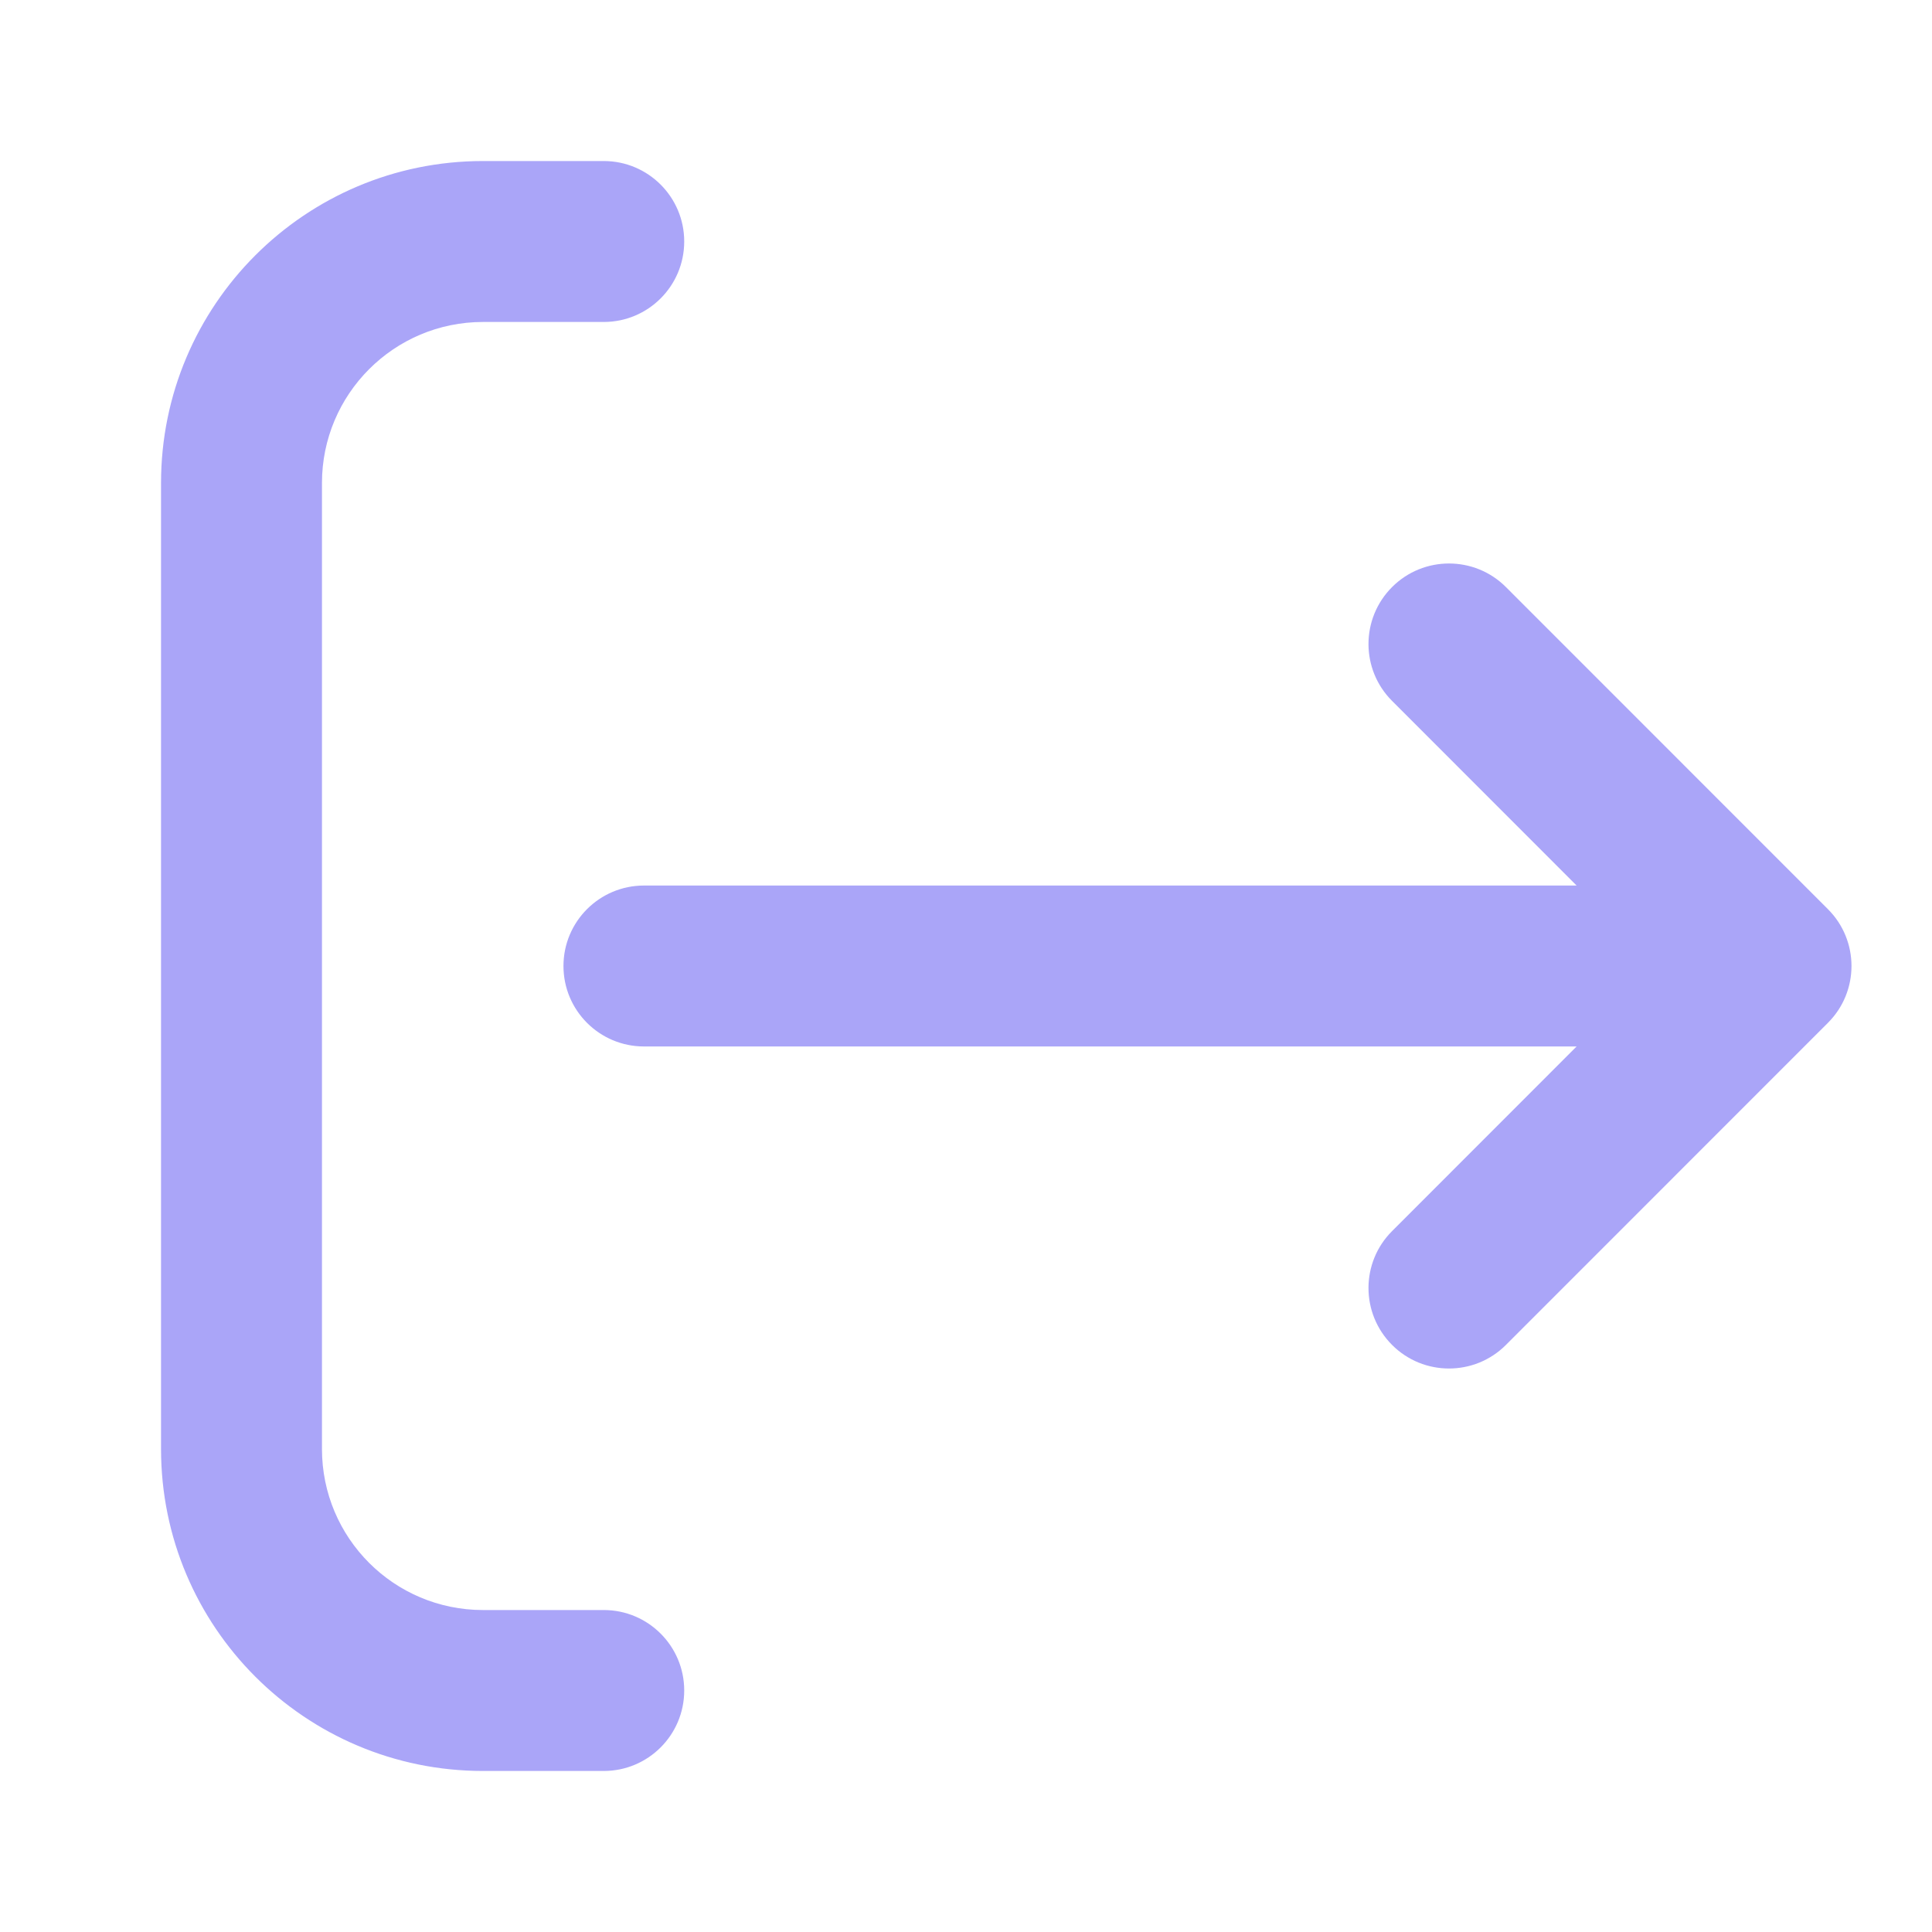 <svg width="20" height="20" viewBox="0 0 20 20" fill="none" xmlns="http://www.w3.org/2000/svg">
<path d="M6.25 3.333C6.71 3.333 7.083 2.96 7.083 2.5C7.083 2.04 6.71 1.667 6.25 1.667H5C3.159 1.667 1.667 3.159 1.667 5V15C1.667 16.841 3.159 18.333 5 18.333H6.25C6.71 18.333 7.083 17.96 7.083 17.5C7.083 17.04 6.71 16.667 6.25 16.667H5C4.079 16.667 3.333 15.921 3.333 15L3.333 5C3.333 4.08 4.079 3.333 5 3.333H6.25Z" fill="#AAA5F8"/>
<path d="M18.922 10.589C19.248 10.264 19.248 9.736 18.922 9.411L15.589 6.077C15.264 5.752 14.736 5.752 14.411 6.077C14.085 6.403 14.085 6.931 14.411 7.256L16.321 9.167L6.667 9.167C6.206 9.167 5.833 9.54 5.833 10C5.833 10.46 6.206 10.833 6.667 10.833L16.321 10.833L14.411 12.744C14.085 13.069 14.085 13.597 14.411 13.923C14.736 14.248 15.264 14.248 15.589 13.923L18.922 10.589Z" fill="#AAA5F8"/>
</svg>
